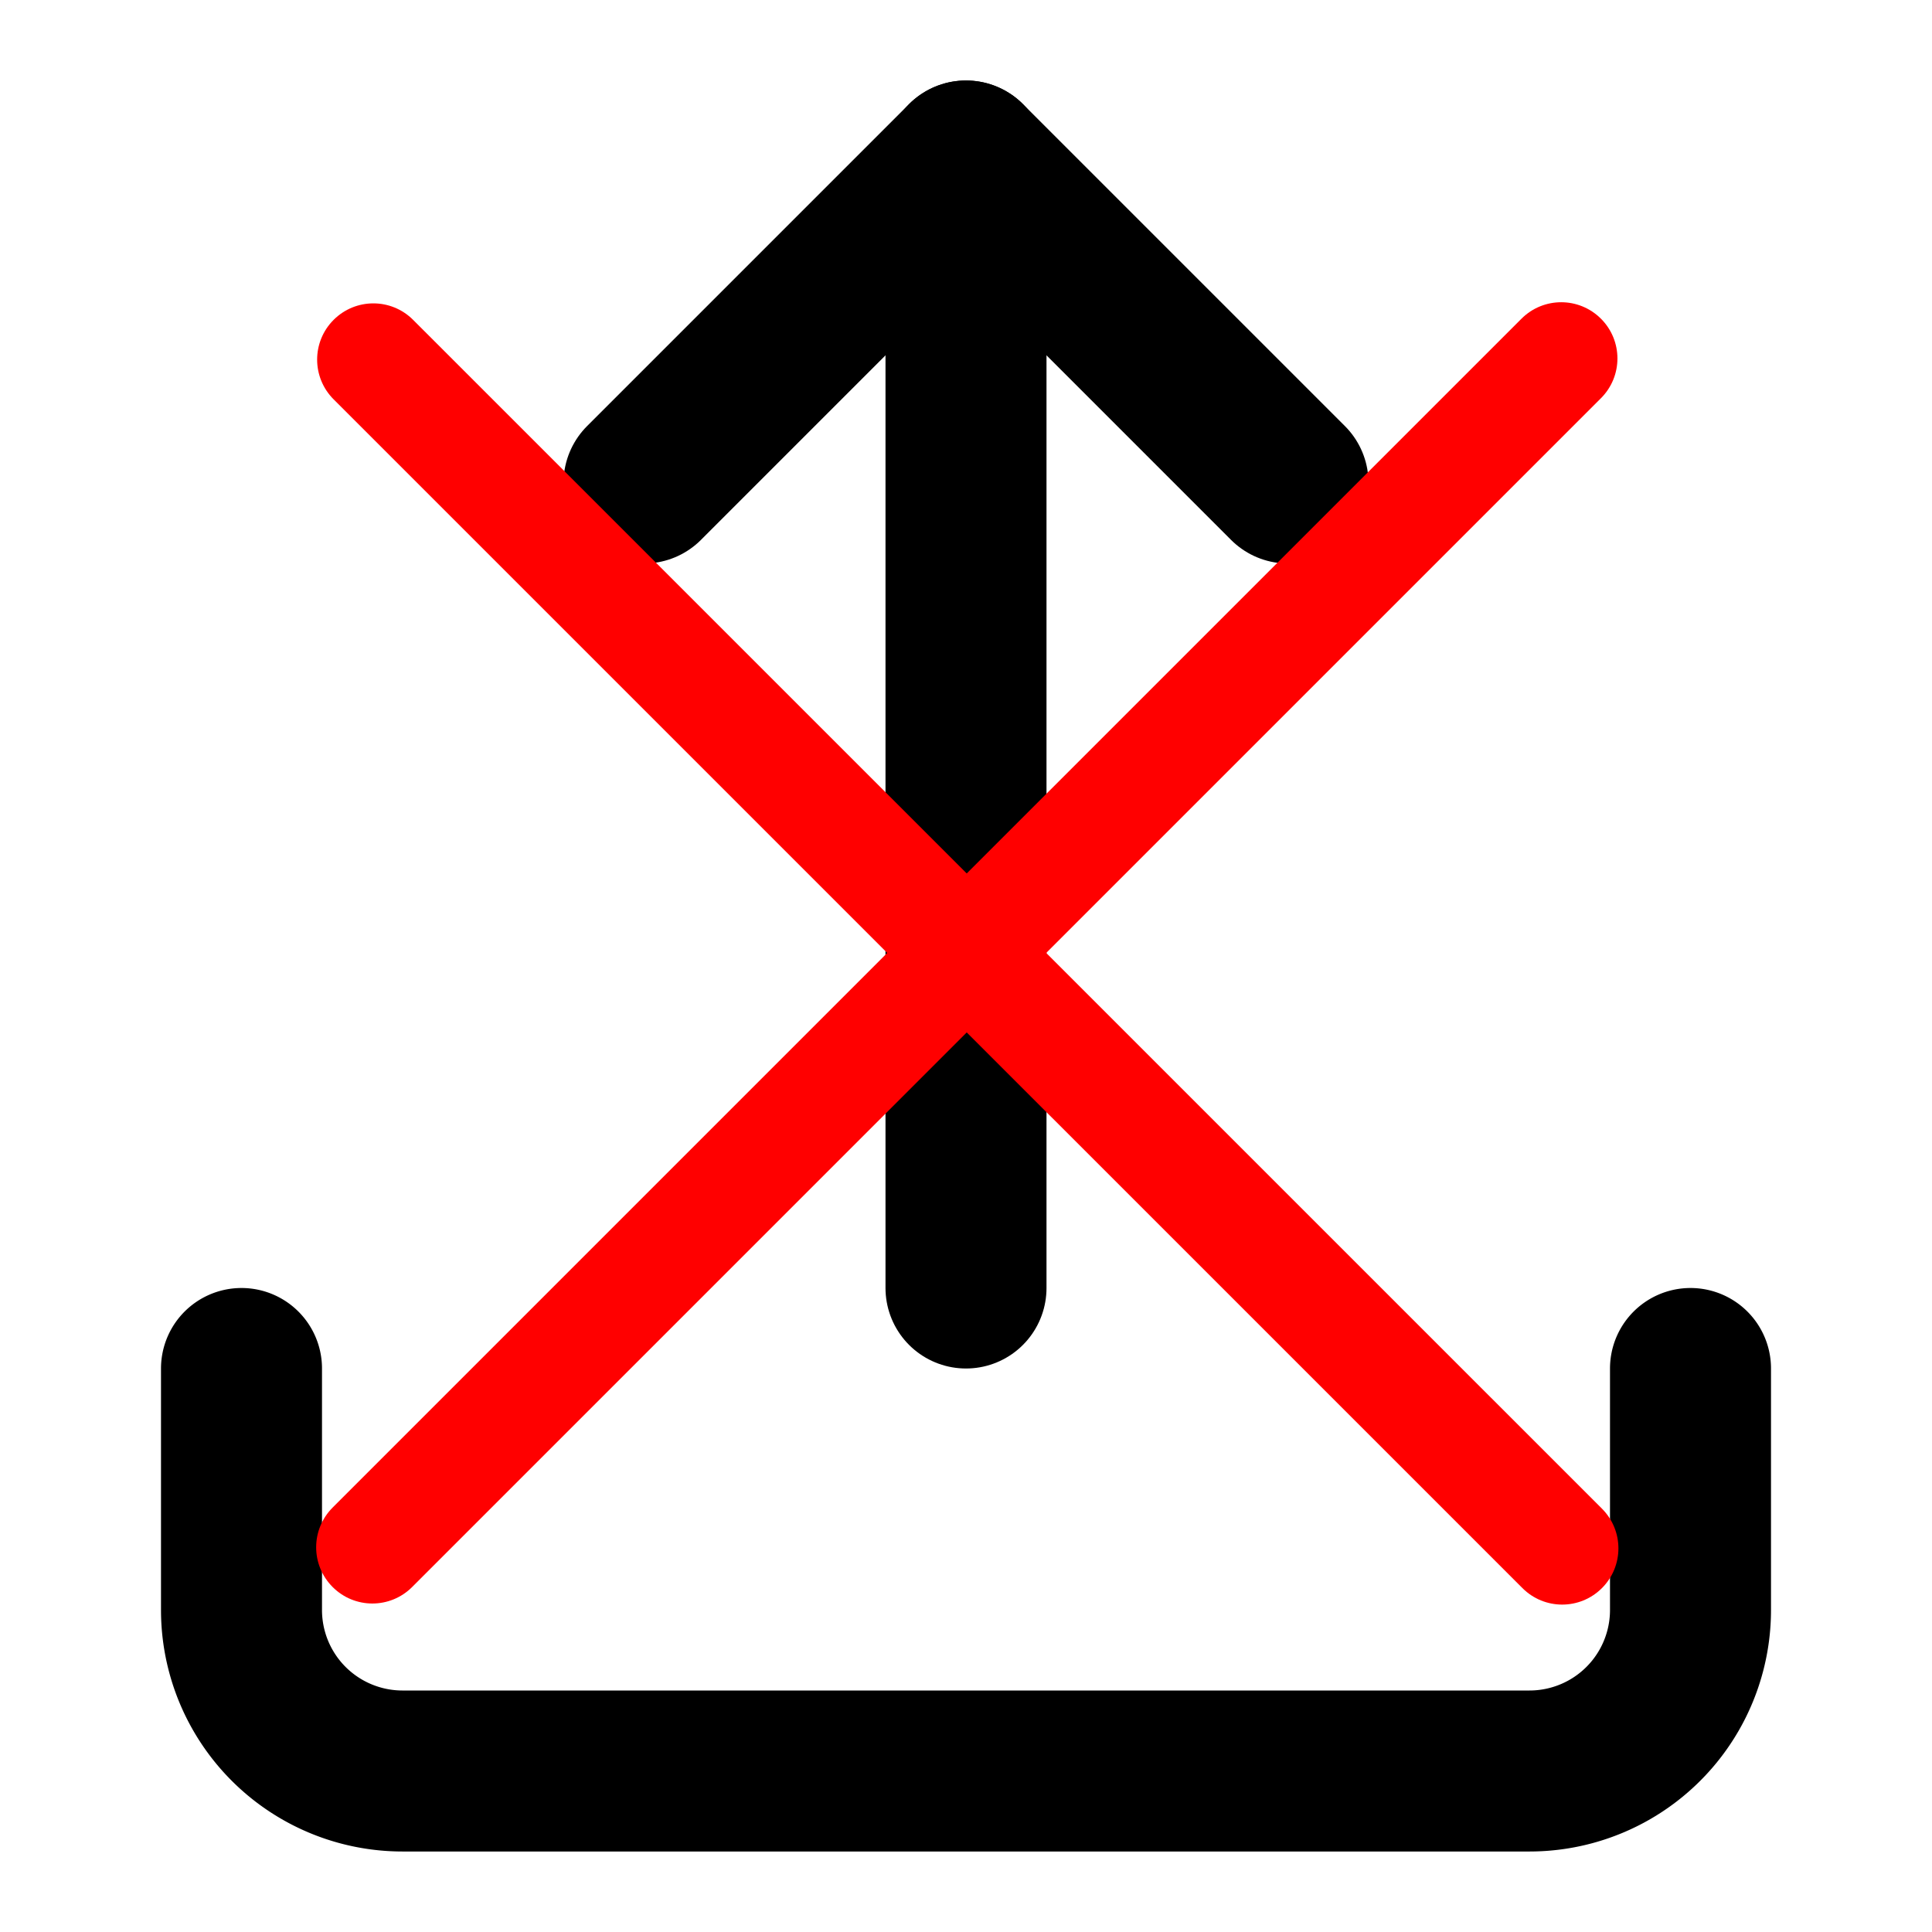 <?xml version="1.0" encoding="UTF-8" standalone="no"?>
<svg
   fill="none"
   height="24"
   stroke="#000"
   stroke-linecap="round"
   stroke-linejoin="round"
   stroke-width="2"
   viewBox="0 0 24 24"
   width="24"
   version="1.1"
   id="svg8"
   sodipodi:docname="export_fail.svg"
   xml:space="preserve"
   inkscape:version="1.2.2 (b0a8486, 2022-12-01)"
   xmlns:inkscape="http://www.inkscape.org/namespaces/inkscape"
   xmlns:sodipodi="http://sodipodi.sourceforge.net/DTD/sodipodi-0.dtd"
   xmlns="http://www.w3.org/2000/svg"
   xmlns:svg="http://www.w3.org/2000/svg"><defs
     id="defs12" /><sodipodi:namedview
     id="namedview10"
     pagecolor="#ffffff"
     bordercolor="#666666"
     borderopacity="1.0"
     inkscape:showpageshadow="2"
     inkscape:pageopacity="0.0"
     inkscape:pagecheckerboard="0"
     inkscape:deskcolor="#d1d1d1"
     showgrid="false"
     inkscape:zoom="16"
     inkscape:cx="0.3125"
     inkscape:cy="11.875"
     inkscape:window-width="1920"
     inkscape:window-height="1043"
     inkscape:window-x="0"
     inkscape:window-y="0"
     inkscape:window-maximized="1"
     inkscape:current-layer="layer1" /><path
     d="m 3,17 v 3 a 2,2 0 0 0 2,2 h 14 a 2,2 0 0 0 2,-2 v -3"
     id="path2"
     style="display:inline" /><polyline
     points="16 6 12 2 8 6"
     id="polyline4"
     style="display:inline" /><line
     x1="12"
     x2="12"
     y1="2"
     y2="16"
     id="line6"
     style="display:inline" /><g
     inkscape:groupmode="layer"
     id="layer1"
     inkscape:label="cross"
     style="fill:#ff0000;stroke:none;stroke-opacity:1"><g
       style="fill:#ff0000;stroke:none;stroke-opacity:1"
       id="g519"
       transform="matrix(0.674,0,0,0.674,2.58,2.407)"><path
         d="m 2.321,2.324 c 0.405,-0.405 1.06,-0.405 1.465,0 L 25.697,24.234 c 0.405,0.405 0.405,1.06 0,1.465 -0.405,0.405 -1.06,0.405 -1.465,0 L 2.321,3.789 c -0.405,-0.405 -0.405,-1.06 0,-1.465 z"
         fill="#000000"
         id="path507"
         style="fill:#ff0000;stroke:none;stroke-opacity:1" /><path
         d="m 25.679,2.303 c -0.405,-0.405 -1.06,-0.405 -1.465,0 L 2.303,24.214 c -0.405,0.405 -0.405,1.06 0,1.465 0.405,0.405 1.06,0.405 1.465,0 L 25.679,3.768 c 0.405,-0.405 0.405,-1.06 0,-1.465 z"
         fill="#000000"
         id="path509"
         style="fill:#ff0000;stroke:none;stroke-opacity:1" /></g></g><style
     type="text/css"
     id="style2">
	.st0{fill:#E44061;}
</style><style
     type="text/css"
     id="style419">
	.st0{opacity:0.2;fill:none;stroke:#000000;stroke-width:5.000000e-02;stroke-miterlimit:10;}
</style><style
     type="text/css"
     id="style489">
	.st0{opacity:0.2;fill:none;stroke:#000000;stroke-width:5.000000e-02;stroke-miterlimit:10;}
</style></svg>

